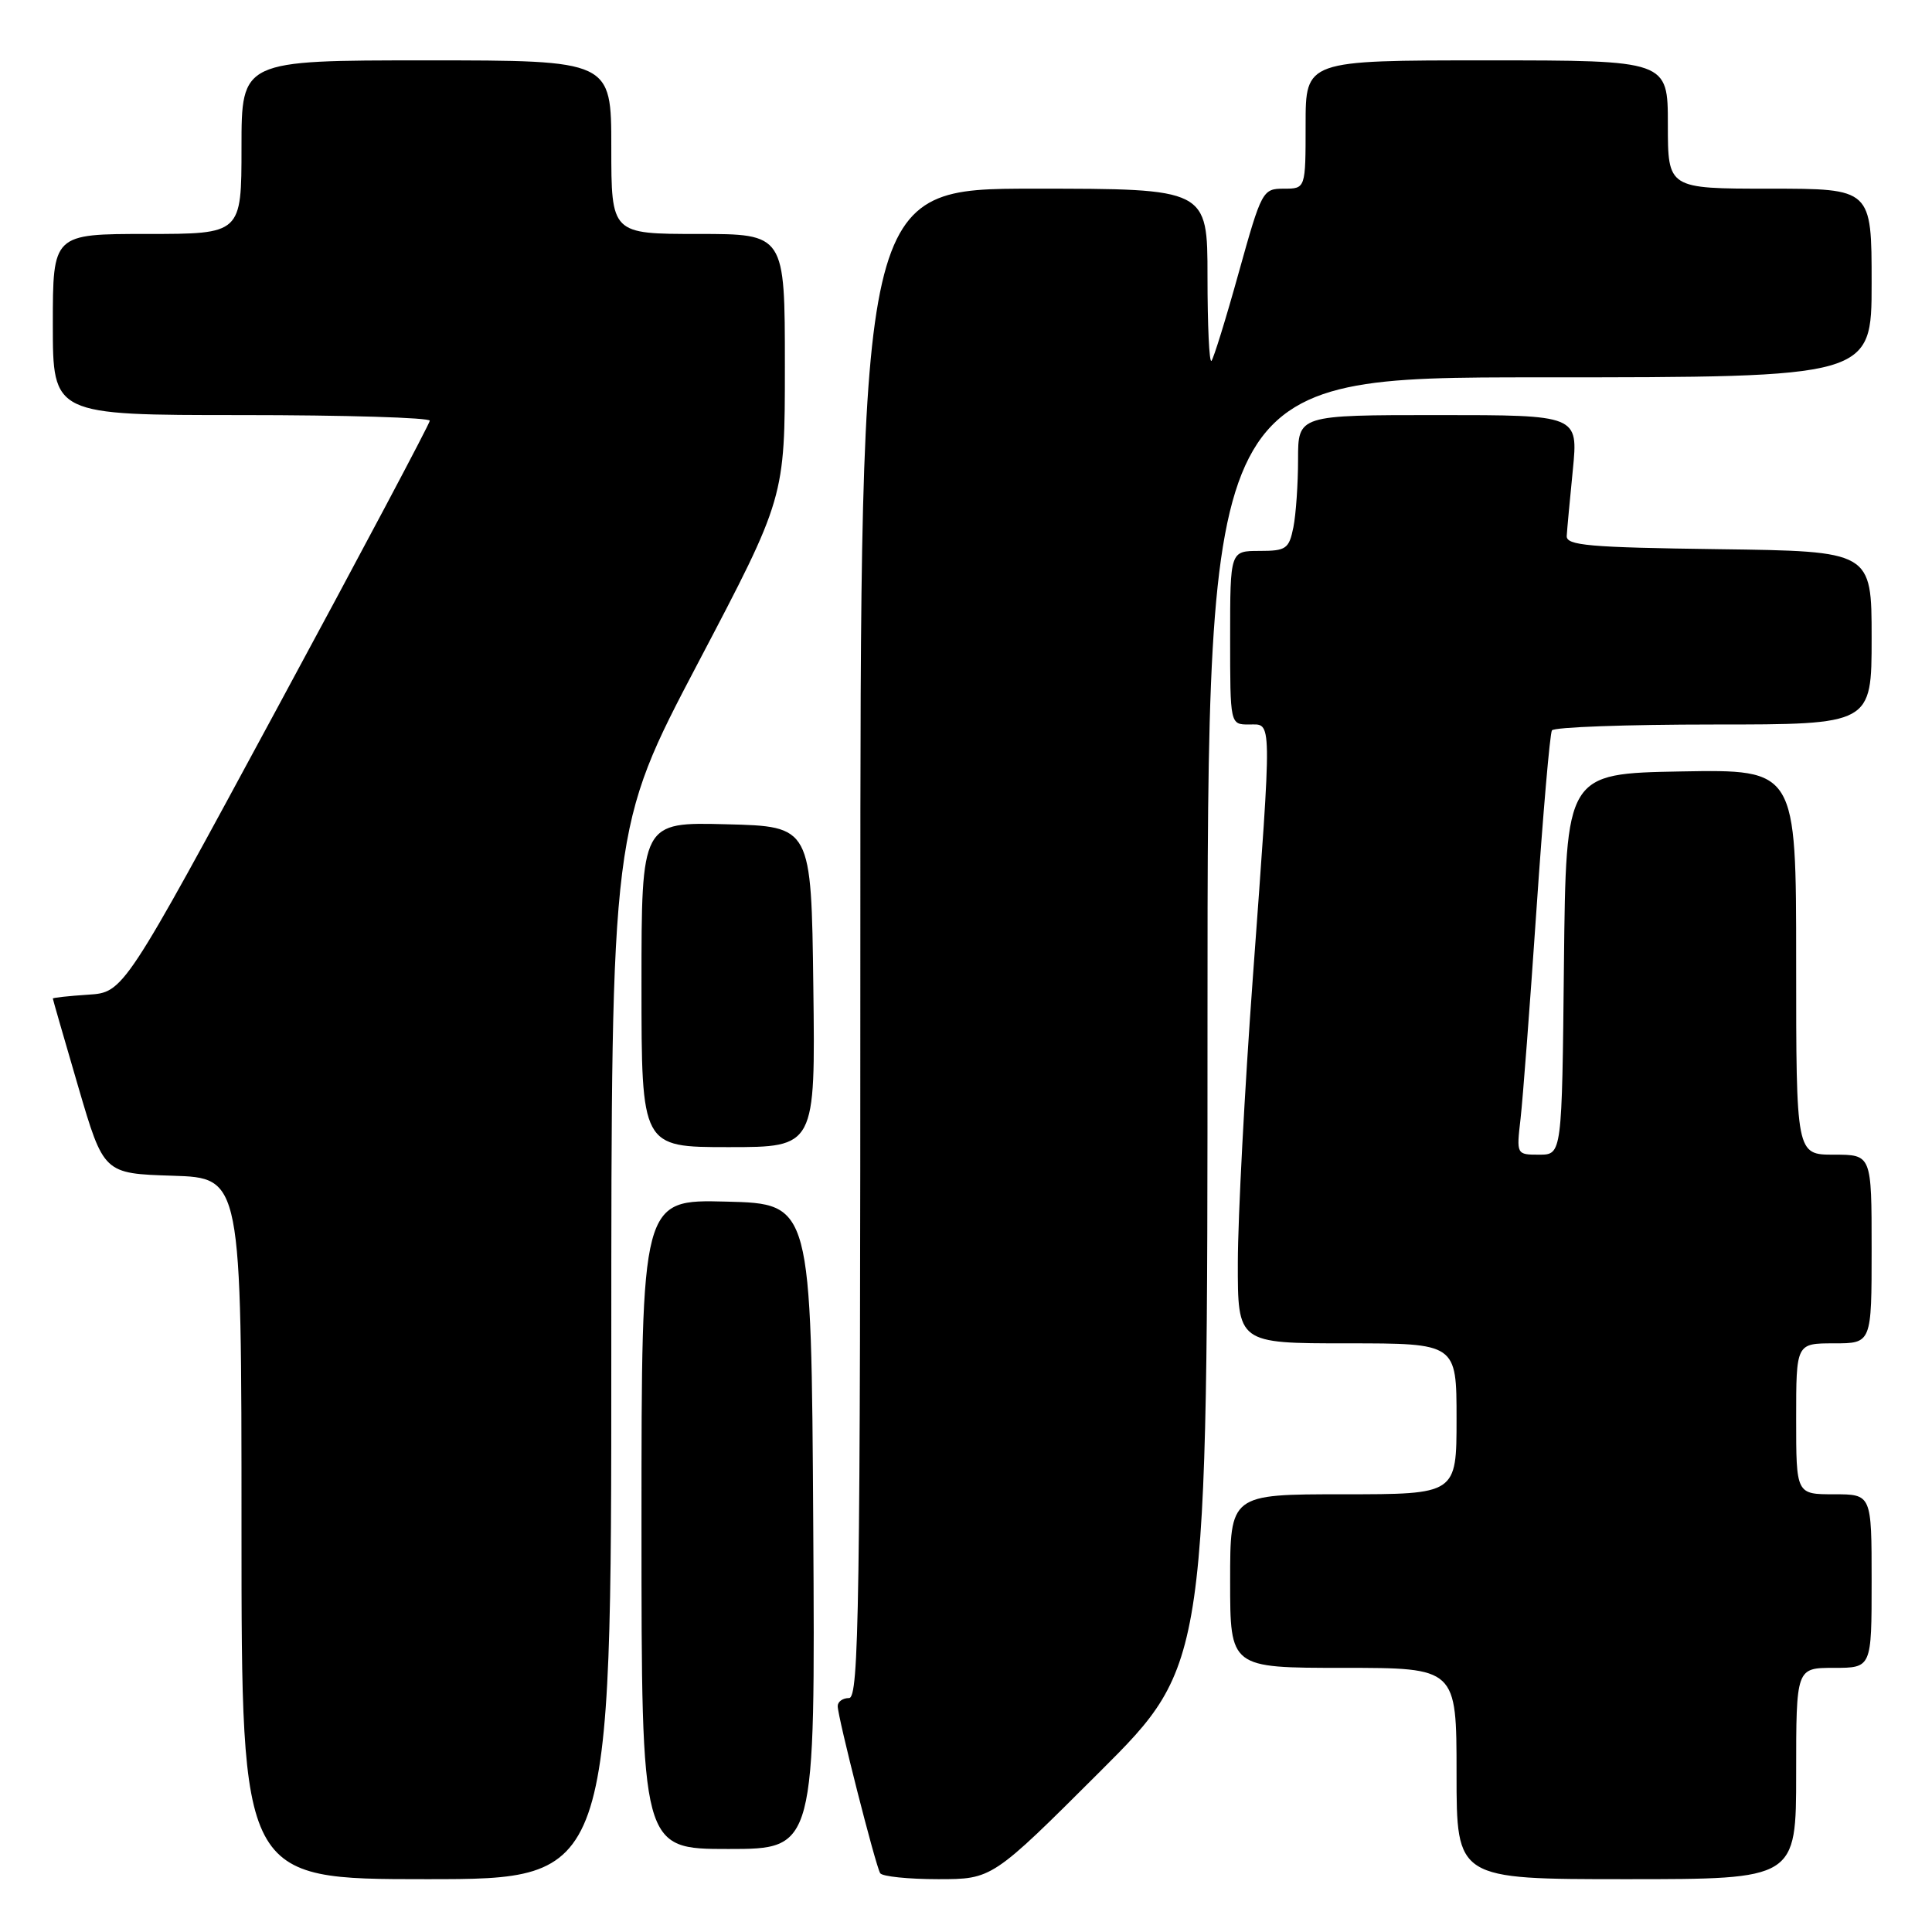 <?xml version="1.0" encoding="UTF-8" standalone="no"?>
<!DOCTYPE svg PUBLIC "-//W3C//DTD SVG 1.1//EN" "http://www.w3.org/Graphics/SVG/1.1/DTD/svg11.dtd" >
<svg xmlns="http://www.w3.org/2000/svg" xmlns:xlink="http://www.w3.org/1999/xlink" version="1.1" viewBox="0 0 256 256">
 <g >
 <path fill="currentColor"
d=" M 81.00 179.36 C 81.00 109.71 81.00 109.71 92.50 87.83 C 104.00 65.95 104.00 65.95 104.00 48.47 C 104.00 31.00 104.00 31.00 92.50 31.00 C 81.00 31.00 81.00 31.00 81.00 19.50 C 81.00 8.00 81.00 8.00 56.50 8.00 C 32.00 8.00 32.00 8.00 32.00 19.50 C 32.00 31.00 32.00 31.00 19.50 31.00 C 7.00 31.00 7.00 31.00 7.00 43.00 C 7.00 55.00 7.00 55.00 32.00 55.00 C 45.75 55.00 56.98 55.34 56.95 55.75 C 56.93 56.16 47.79 73.38 36.64 94.00 C 16.38 131.50 16.38 131.50 11.69 131.80 C 9.11 131.97 7.00 132.20 7.00 132.31 C 7.00 132.42 8.52 137.68 10.37 144.01 C 13.74 155.50 13.74 155.50 22.87 155.79 C 32.00 156.08 32.00 156.08 32.00 202.54 C 32.00 249.00 32.00 249.00 56.50 249.00 C 81.00 249.00 81.00 249.00 81.00 179.36 Z  M 145.74 234.76 C 160.00 220.53 160.00 220.53 160.00 135.26 C 160.00 50.00 160.00 50.00 204.00 50.00 C 248.00 50.00 248.00 50.00 248.00 37.50 C 248.00 25.00 248.00 25.00 234.50 25.00 C 221.00 25.00 221.00 25.00 221.00 16.50 C 221.00 8.00 221.00 8.00 197.00 8.00 C 173.00 8.00 173.00 8.00 173.00 16.50 C 173.00 25.00 173.00 25.00 170.12 25.00 C 167.30 25.00 167.17 25.25 164.13 36.15 C 162.43 42.28 160.80 47.53 160.52 47.82 C 160.23 48.10 160.00 43.08 160.00 36.67 C 160.00 25.00 160.00 25.00 137.00 25.00 C 114.00 25.00 114.00 25.00 114.00 125.00 C 114.00 213.22 113.82 225.00 112.50 225.00 C 111.67 225.00 111.00 225.48 111.00 226.07 C 111.00 227.50 116.01 247.21 116.63 248.21 C 116.90 248.64 120.35 249.00 124.30 249.00 C 131.47 249.00 131.47 249.00 145.74 234.76 Z  M 238.00 235.00 C 238.00 221.00 238.00 221.00 243.00 221.00 C 248.00 221.00 248.00 221.00 248.00 209.50 C 248.00 198.00 248.00 198.00 243.00 198.00 C 238.00 198.00 238.00 198.00 238.00 188.00 C 238.00 178.00 238.00 178.00 243.00 178.00 C 248.00 178.00 248.00 178.00 248.00 165.50 C 248.00 153.00 248.00 153.00 243.00 153.00 C 238.00 153.00 238.00 153.00 238.00 127.47 C 238.00 101.95 238.00 101.95 222.75 102.22 C 207.50 102.50 207.50 102.50 207.23 127.75 C 206.97 153.00 206.97 153.00 203.95 153.00 C 200.94 153.00 200.93 152.99 201.48 148.25 C 201.78 145.64 202.73 133.16 203.59 120.53 C 204.45 107.89 205.37 97.20 205.64 96.78 C 205.90 96.35 215.54 96.00 227.06 96.00 C 248.00 96.00 248.00 96.00 248.00 84.52 C 248.00 73.04 248.00 73.04 227.75 72.77 C 210.49 72.54 207.51 72.28 207.60 71.00 C 207.65 70.17 208.01 66.24 208.41 62.25 C 209.12 55.00 209.12 55.00 190.56 55.00 C 172.00 55.00 172.00 55.00 172.00 60.87 C 172.00 64.11 171.72 68.16 171.38 69.87 C 170.80 72.73 170.42 73.00 166.88 73.00 C 163.00 73.00 163.00 73.00 163.00 84.50 C 163.00 96.00 163.00 96.00 165.50 96.00 C 168.60 96.00 168.57 94.41 166.01 129.50 C 164.92 144.35 164.03 161.34 164.02 167.25 C 164.00 178.00 164.00 178.00 178.50 178.00 C 193.00 178.00 193.00 178.00 193.00 188.00 C 193.00 198.00 193.00 198.00 178.00 198.00 C 163.00 198.00 163.00 198.00 163.00 209.50 C 163.00 221.00 163.00 221.00 178.00 221.00 C 193.00 221.00 193.00 221.00 193.00 235.00 C 193.00 249.00 193.00 249.00 215.50 249.00 C 238.00 249.00 238.00 249.00 238.00 235.00 Z  M 107.76 202.25 C 107.50 159.50 107.50 159.50 96.25 159.22 C 85.00 158.93 85.00 158.93 85.00 201.97 C 85.00 245.00 85.00 245.00 96.51 245.00 C 108.02 245.00 108.02 245.00 107.76 202.25 Z  M 107.77 130.75 C 107.50 109.50 107.50 109.50 96.25 109.22 C 85.00 108.93 85.00 108.93 85.00 130.47 C 85.00 152.00 85.00 152.00 96.52 152.00 C 108.04 152.00 108.04 152.00 107.77 130.75 Z "/>
</g>
</svg>